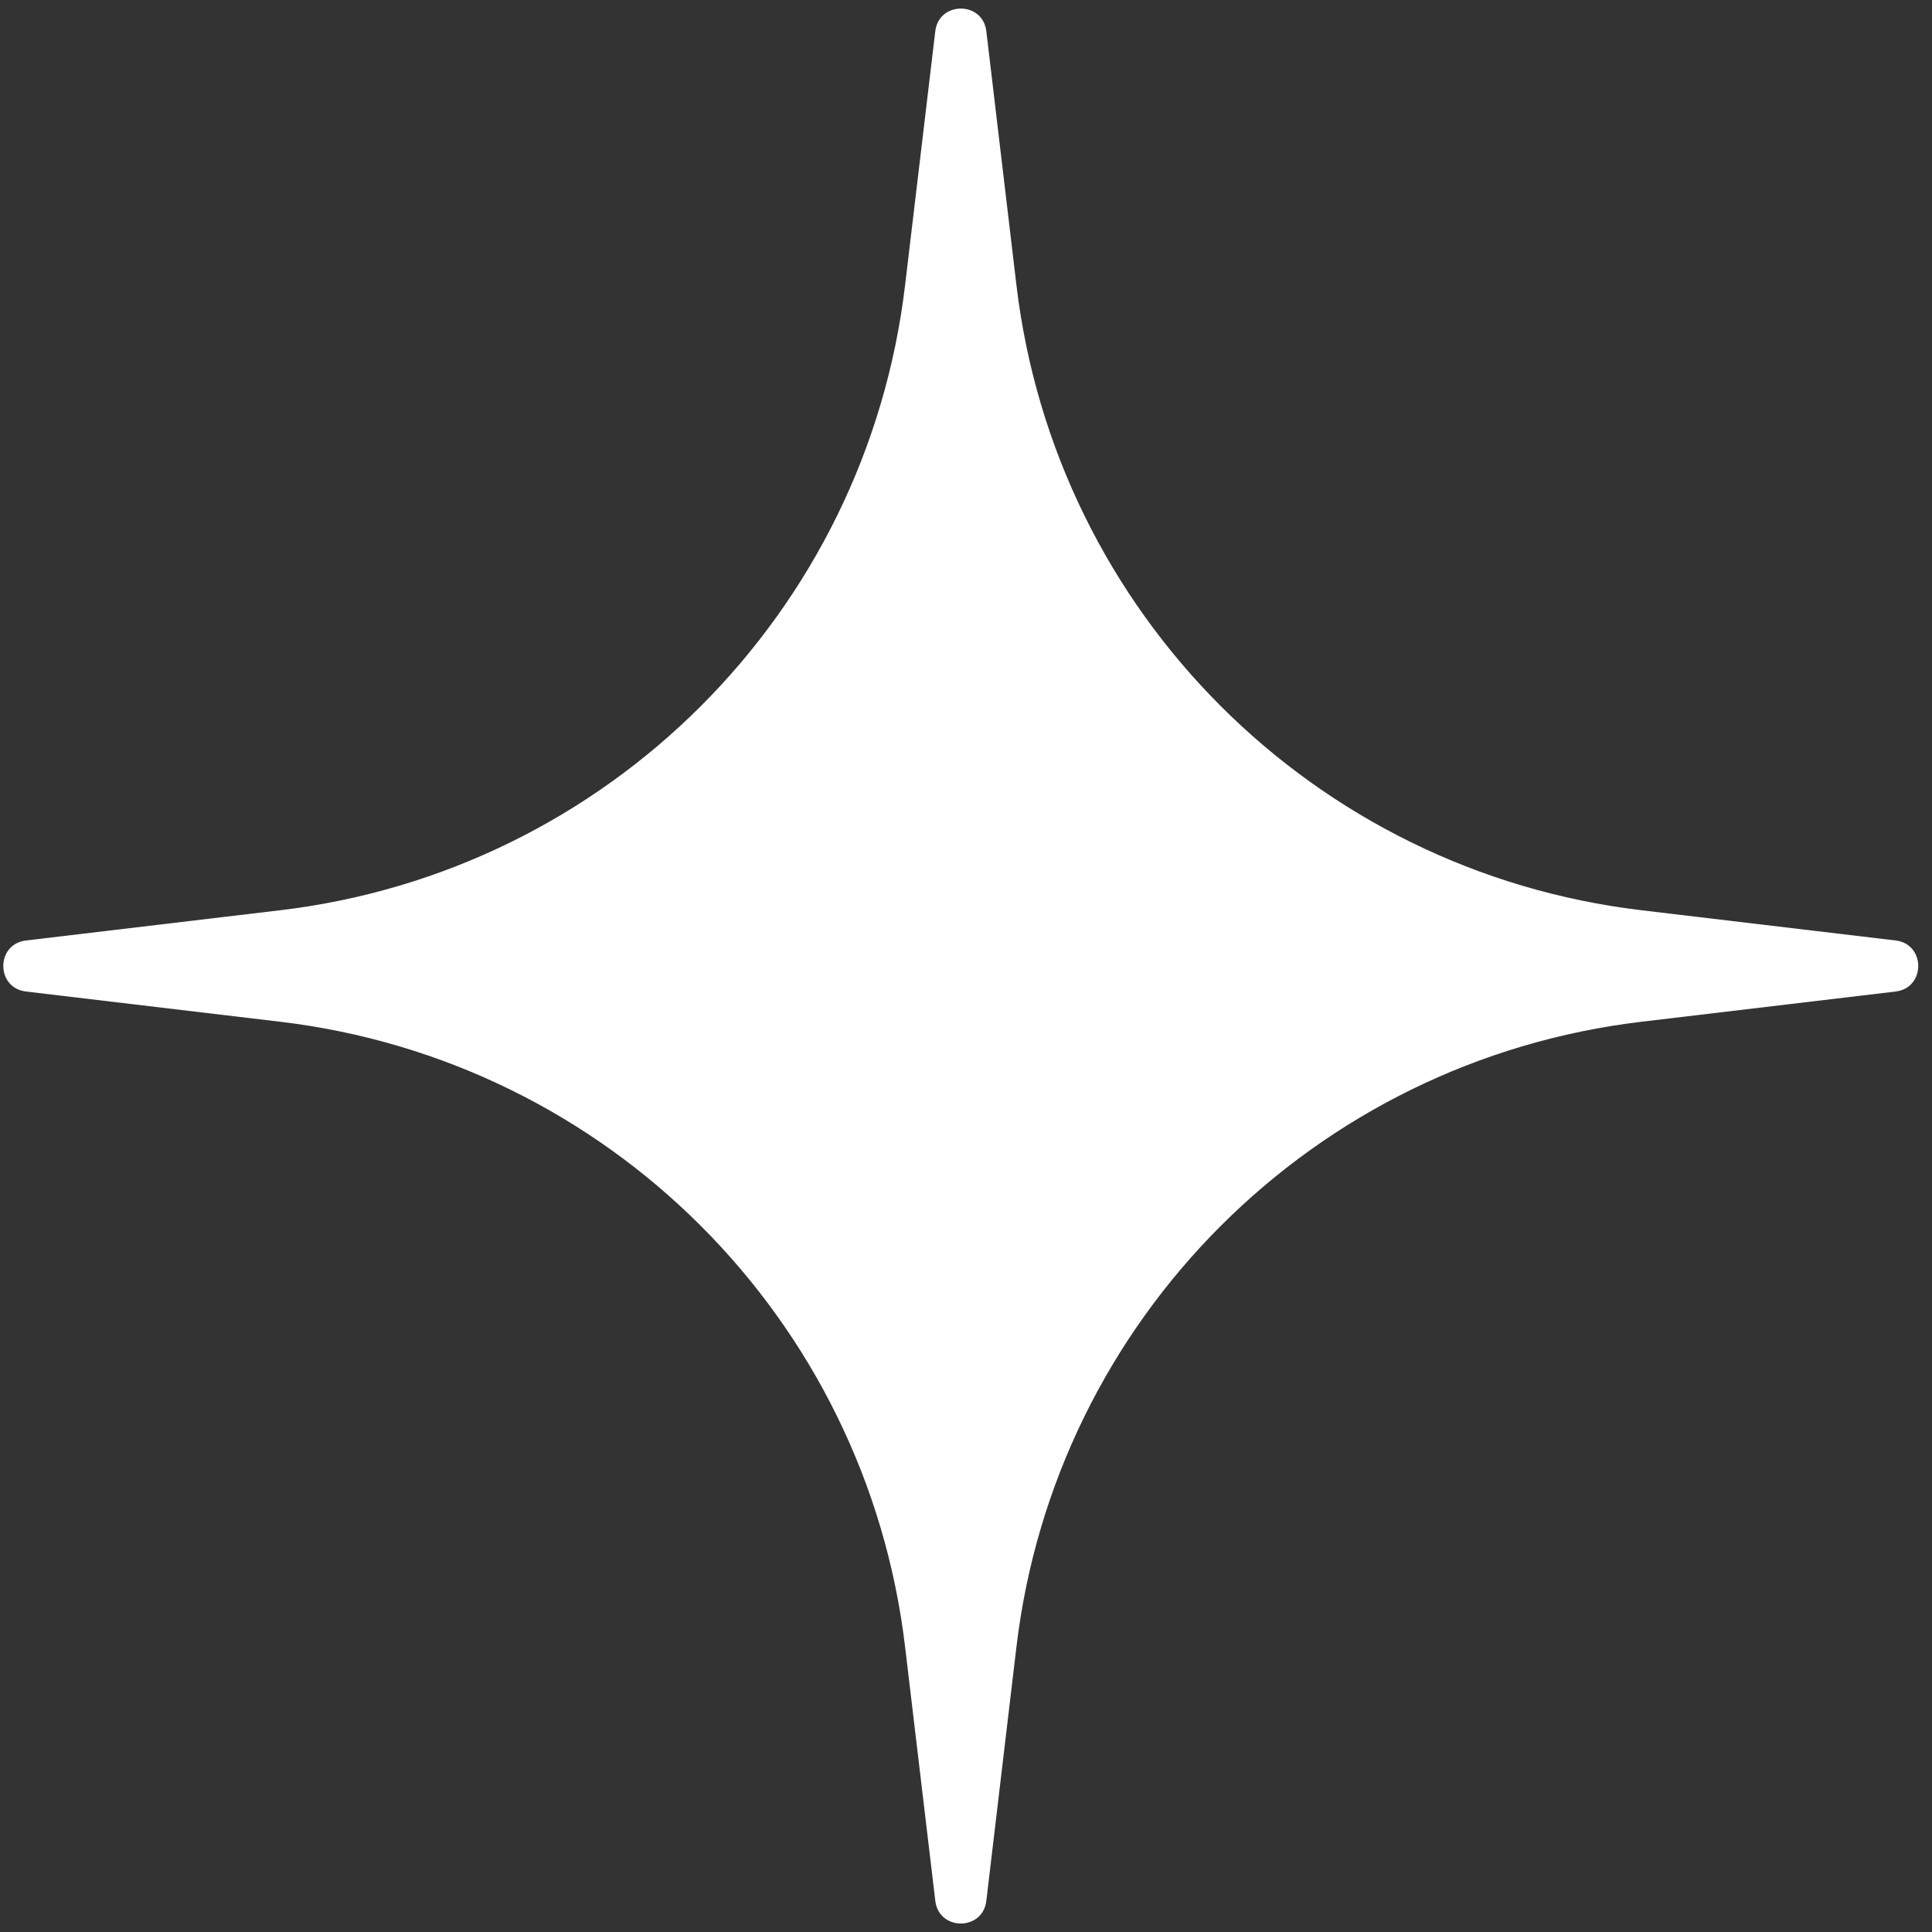 <svg width="19" height="19" viewBox="0 0 19 19" fill="none" xmlns="http://www.w3.org/2000/svg">
<rect x="0" y="0" width="19" height="19" fill="#333333" stroke="none"/>
<path d="M9.198 0.307C9.233 0.01 9.665 0.01 9.7 0.307L9.996 2.804C10.379 6.028 12.921 8.57 16.145 8.952L18.642 9.249C18.939 9.284 18.939 9.716 18.642 9.751L16.145 10.048C12.921 10.43 10.379 12.972 9.996 16.196L9.7 18.693C9.665 18.991 9.233 18.991 9.198 18.693L8.901 16.196C8.519 12.972 5.977 10.43 2.753 10.048L0.256 9.751C-0.042 9.716 -0.042 9.284 0.256 9.249L2.753 8.952C5.977 8.57 8.519 6.028 8.901 2.804L9.198 0.307Z" fill="white"/>
</svg>
